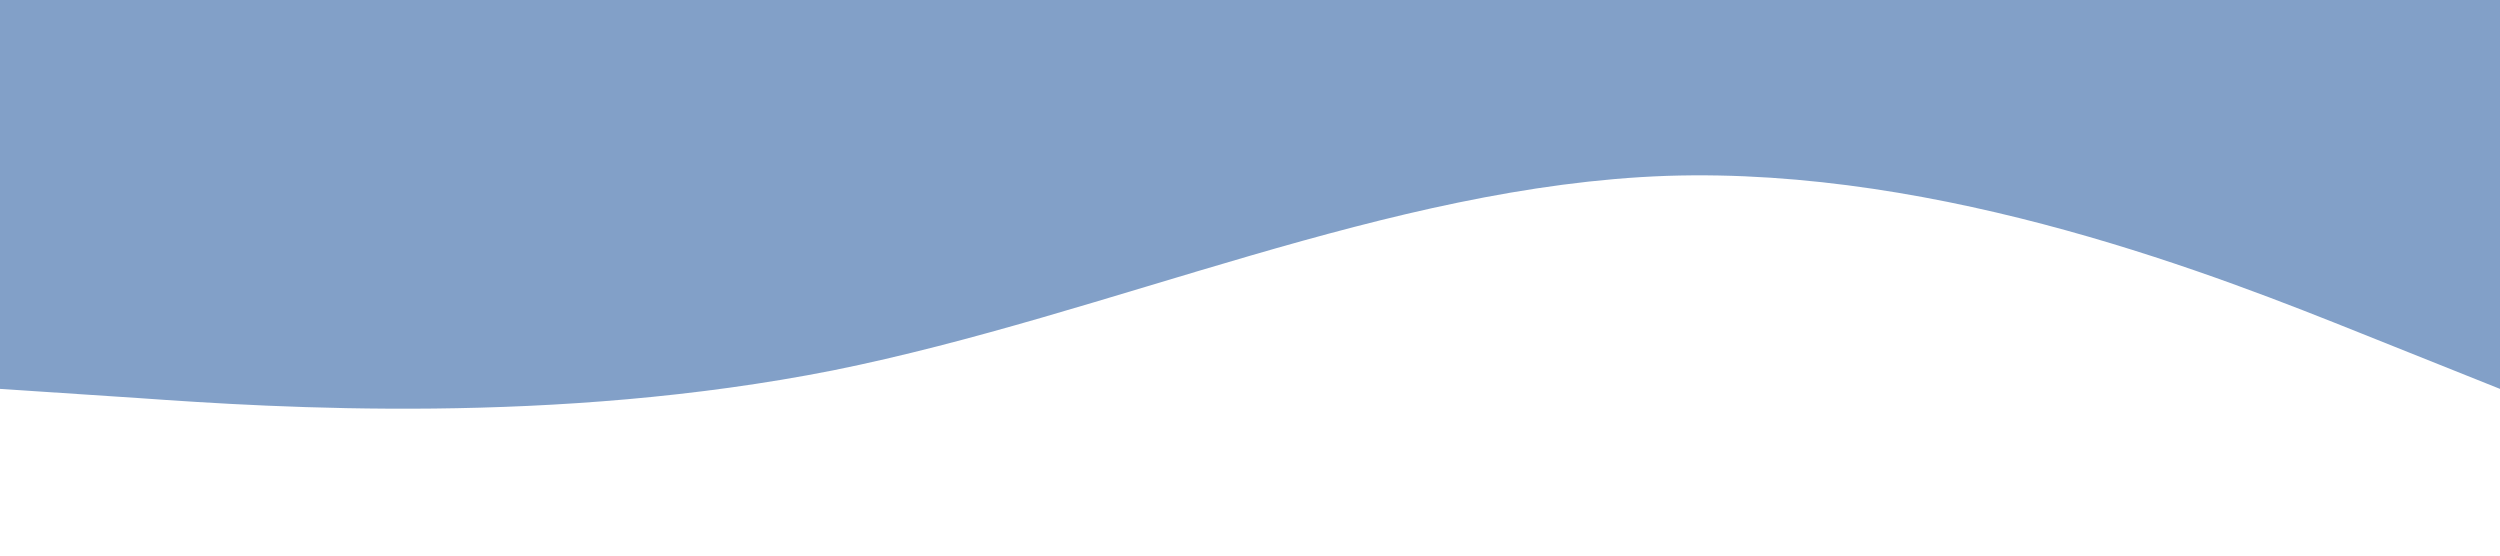 <?xml version="1.0" standalone="no"?><svg xmlns="http://www.w3.org/2000/svg" viewBox="0 0 1440 320"><path fill="#82a0c8" fill-opacity="1" d="M0,224L80,229.3C160,235,320,245,480,213.3C640,181,800,107,960,101.3C1120,96,1280,160,1360,192L1440,224L1440,0L1360,0C1280,0,1120,0,960,0C800,0,640,0,480,0C320,0,160,0,80,0L0,0Z"/></svg>